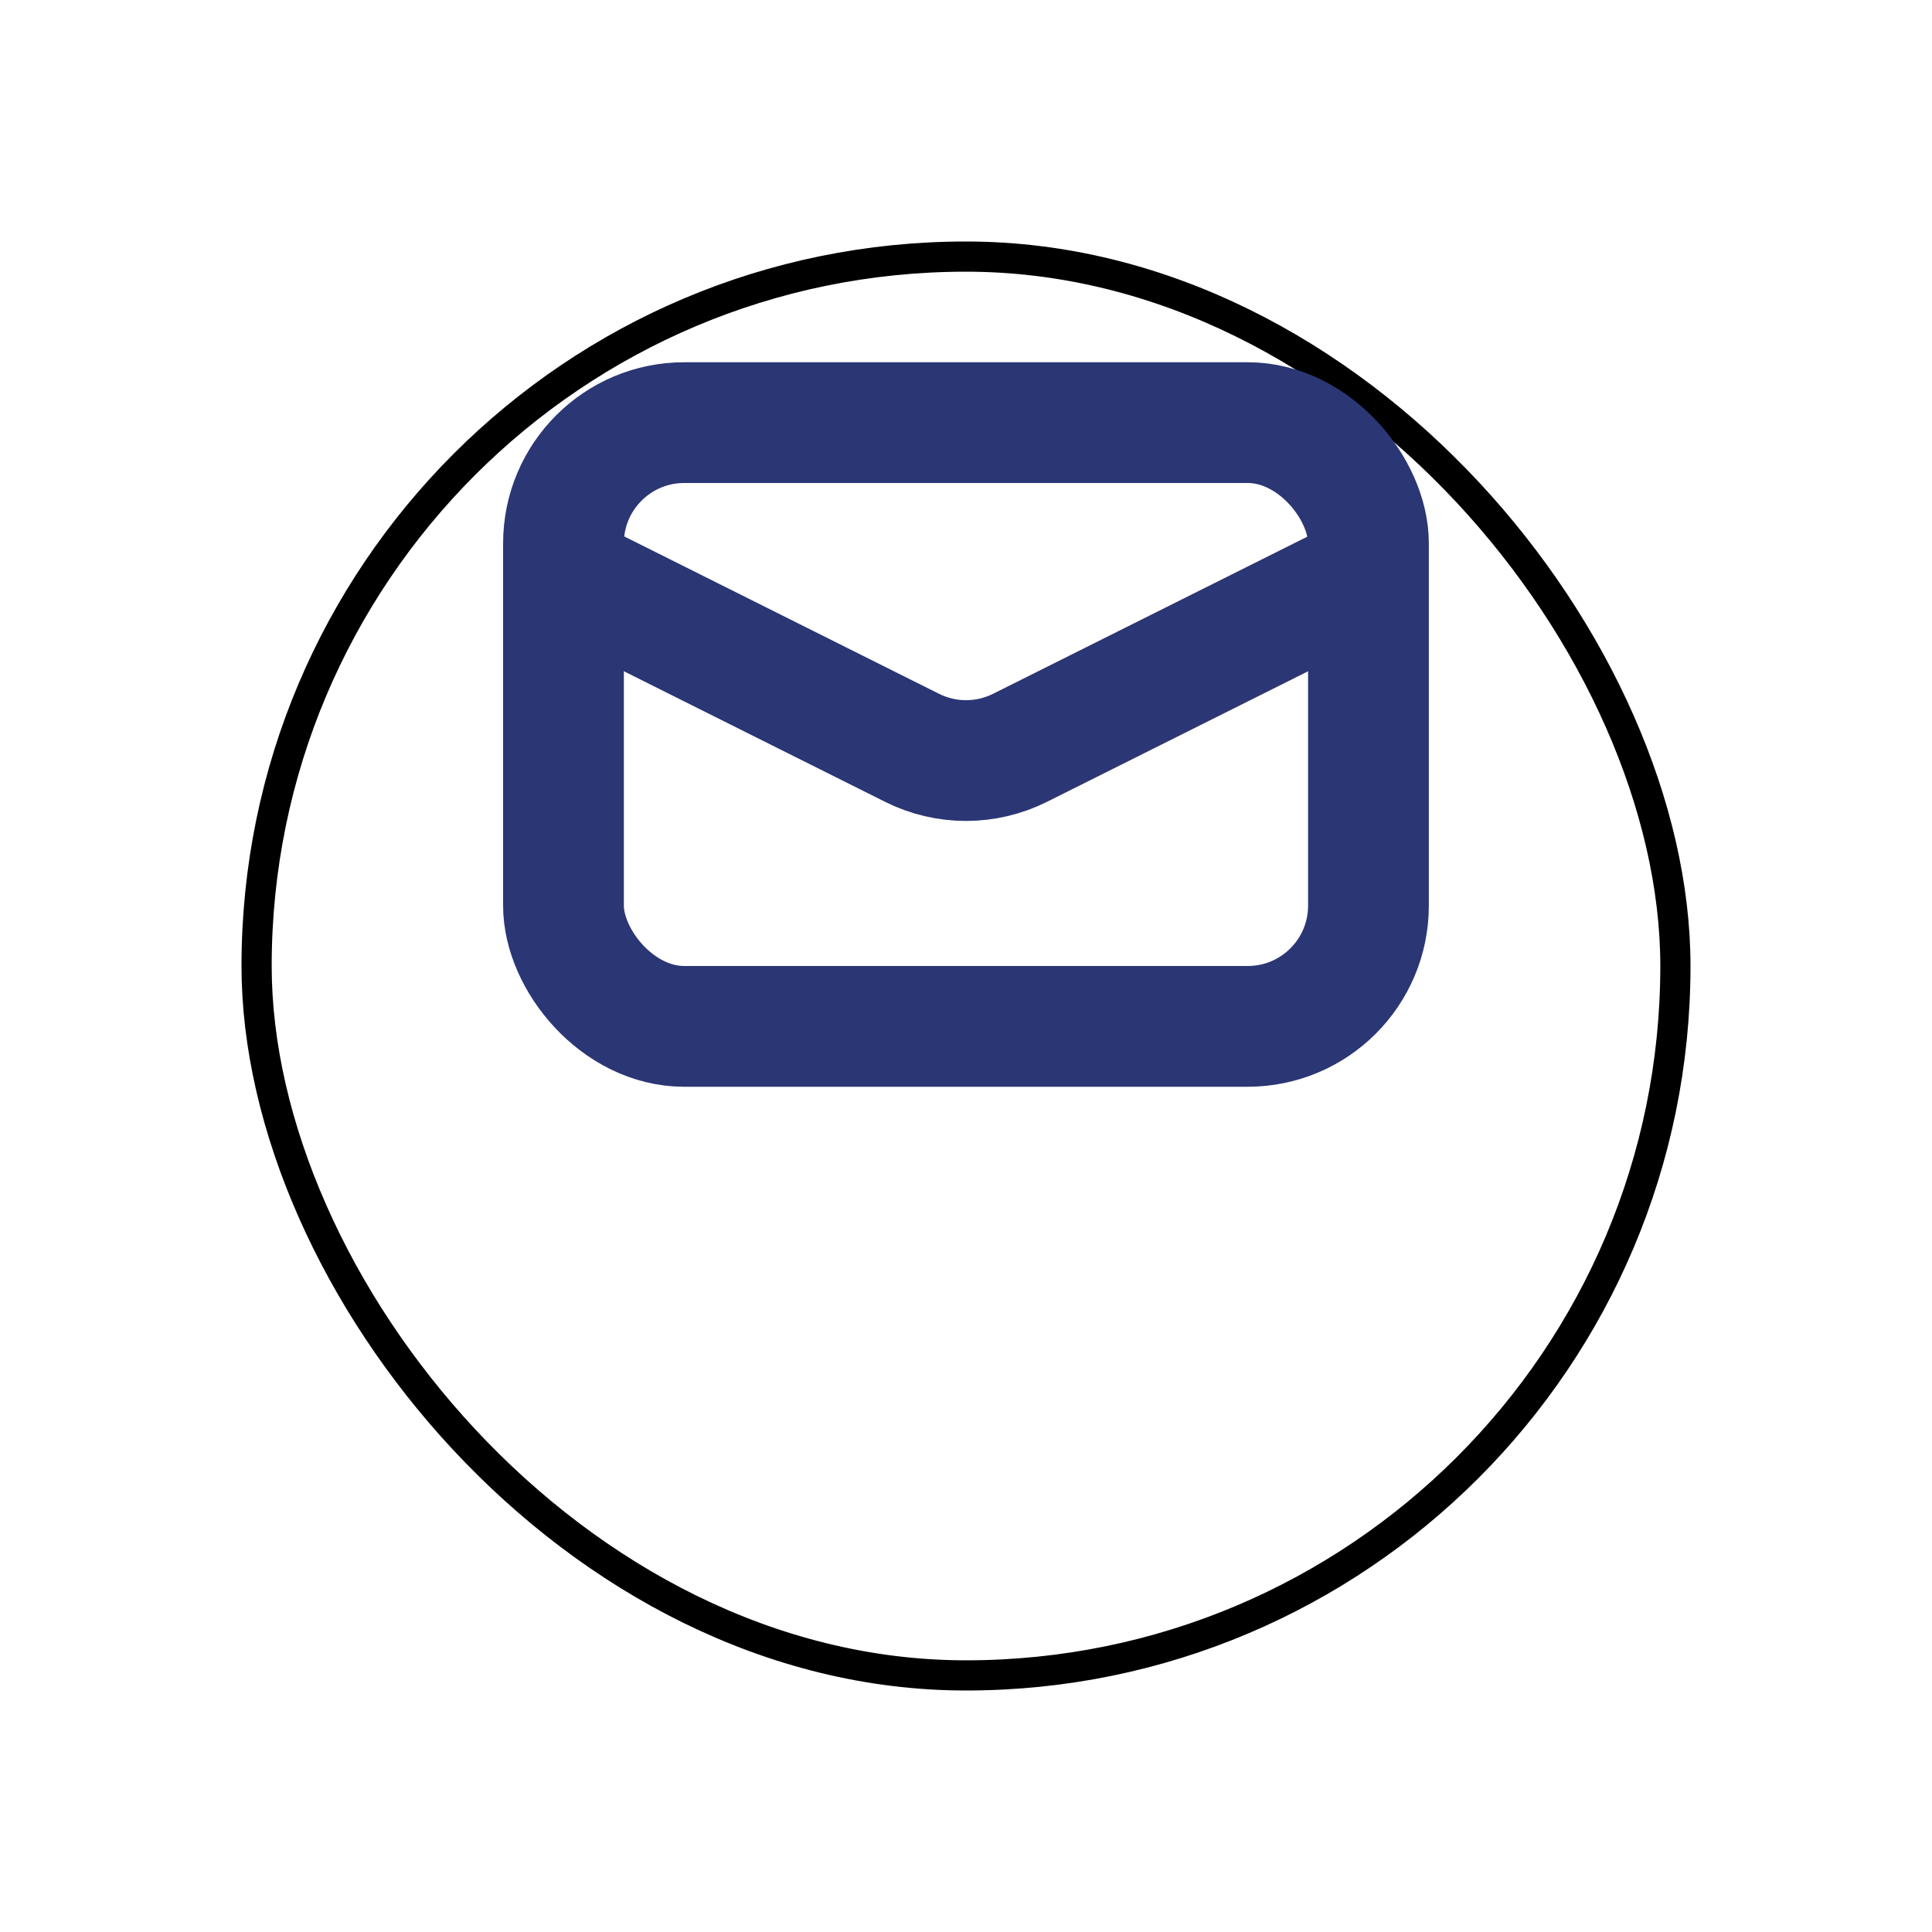 <svg width="32" height="32" viewBox="0 0 32 32" fill="none" xmlns="http://www.w3.org/2000/svg">
<g filter="url(#filter0_d_29_7072)">
<rect x="4" width="24" height="24" rx="12" fill="white"/>
<rect x="4.25" y="0.25" width="23.5" height="23.5" rx="11.75" stroke="black" stroke-width="0.5"/>
</g>
<rect x="9.333" y="7" width="13.333" height="10" rx="2" stroke="#2B3674" stroke-width="2"/>
<path d="M9.333 9.5L15.106 12.386C15.669 12.668 16.331 12.668 16.895 12.386L22.667 9.5" stroke="#2B3674" stroke-width="2"/>
<defs>
<filter id="filter0_d_29_7072" x="0" y="0" width="32" height="32" filterUnits="userSpaceOnUse" color-interpolation-filters="sRGB">
<feFlood flood-opacity="0" result="BackgroundImageFix"/>
<feColorMatrix in="SourceAlpha" type="matrix" values="0 0 0 0 0 0 0 0 0 0 0 0 0 0 0 0 0 0 127 0" result="hardAlpha"/>
<feOffset dy="4"/>
<feGaussianBlur stdDeviation="2"/>
<feComposite in2="hardAlpha" operator="out"/>
<feColorMatrix type="matrix" values="0 0 0 0 0 0 0 0 0 0 0 0 0 0 0 0 0 0 0.25 0"/>
<feBlend mode="normal" in2="BackgroundImageFix" result="effect1_dropShadow_29_7072"/>
<feBlend mode="normal" in="SourceGraphic" in2="effect1_dropShadow_29_7072" result="shape"/>
</filter>
</defs>
</svg>

